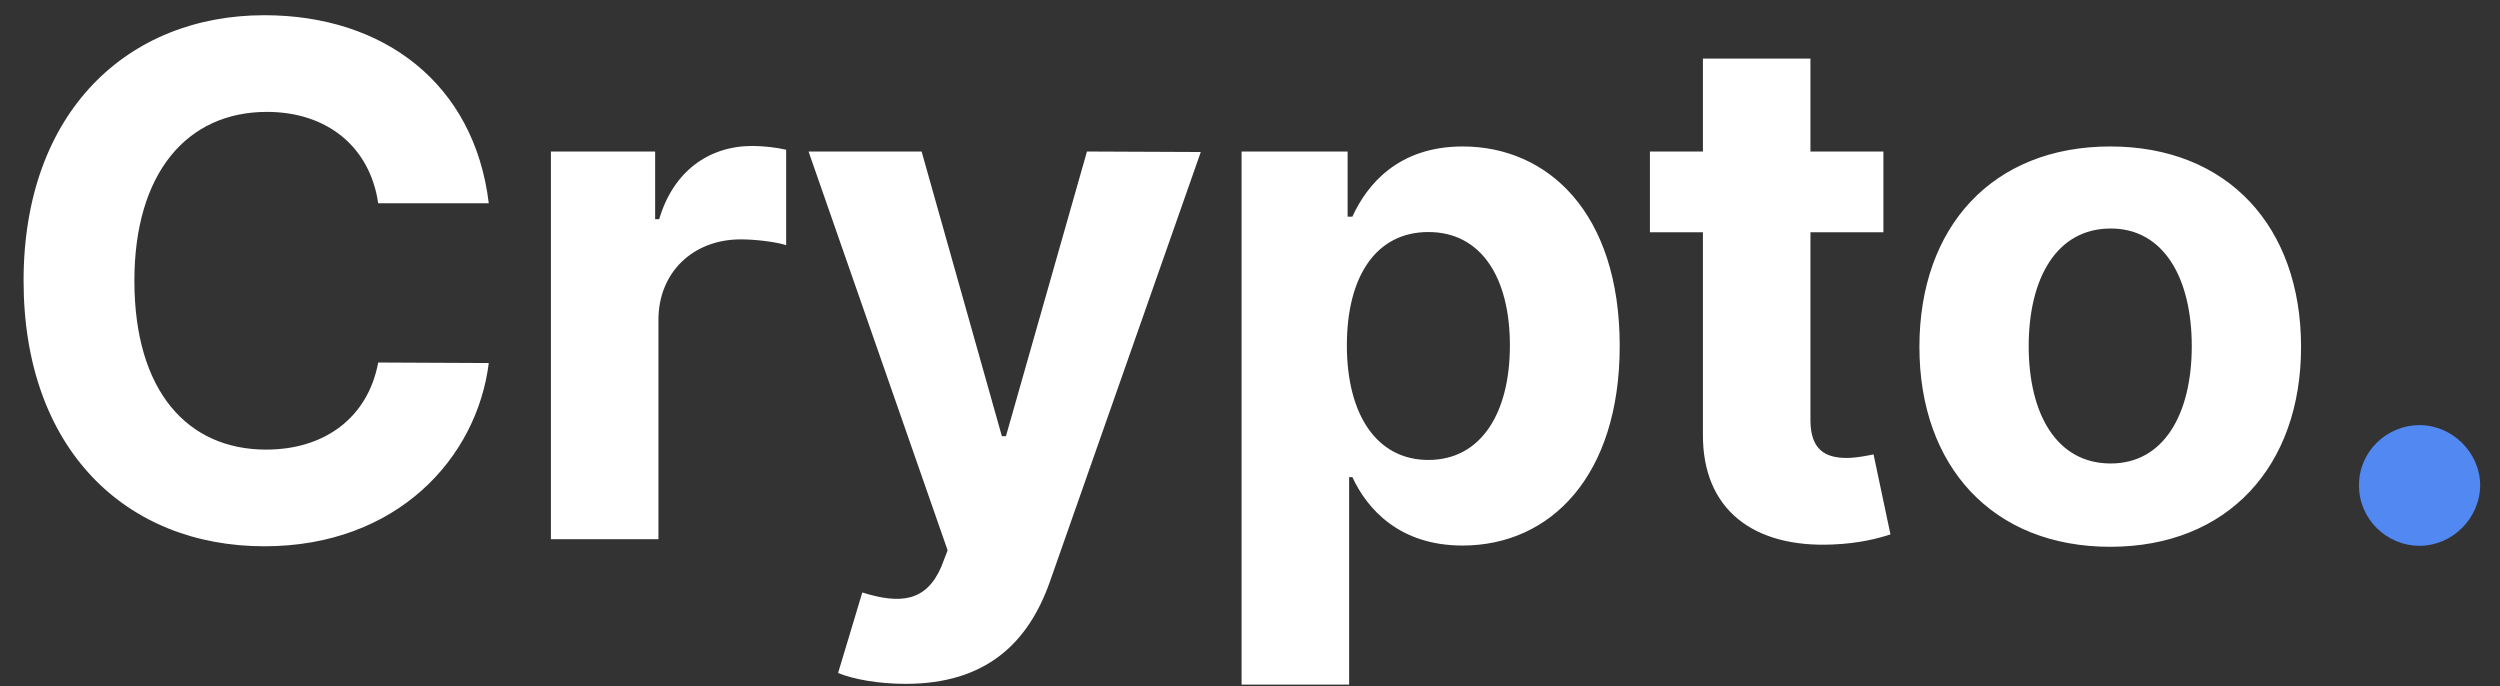 <svg width="102" height="28" viewBox="0 0 102 28" fill="none" xmlns="http://www.w3.org/2000/svg">
<rect x="0" y="0" width="102" height="28" fill="#333333" stroke="none"/>
<path d="M19.942 8.293C19.355 3.422 15.668 0.621 10.787 0.621C5.216 0.621 0.962 4.555 0.962 11.454C0.962 18.334 5.143 22.288 10.787 22.288C16.194 22.288 19.458 18.694 19.942 14.812L15.431 14.791C15.009 17.047 13.238 18.344 10.859 18.344C7.656 18.344 5.483 15.965 5.483 11.454C5.483 7.067 7.625 4.565 10.89 4.565C13.331 4.565 15.092 5.976 15.431 8.293H19.942ZM22.477 22H26.864V13.051C26.864 11.104 28.286 9.766 30.222 9.766C30.829 9.766 31.663 9.869 32.075 10.002V6.11C31.684 6.017 31.138 5.955 30.695 5.955C28.924 5.955 27.472 6.985 26.895 8.942H26.73V6.182H22.477V22ZM36.953 27.901C40.218 27.901 41.958 26.243 42.844 23.709L48.992 6.202L44.348 6.182L41.042 17.798H40.877L37.602 6.182H32.989L38.663 22.453L38.406 23.122C37.788 24.554 36.727 24.657 35.182 24.173L34.194 27.458C34.822 27.716 35.841 27.901 36.953 27.901ZM50.657 27.932H55.044V19.467H55.178C55.786 20.785 57.114 22.258 59.668 22.258C63.273 22.258 66.084 19.405 66.084 14.111C66.084 8.674 63.149 5.976 59.678 5.976C57.032 5.976 55.765 7.551 55.178 8.839H54.983V6.182H50.657V27.932ZM54.952 14.091C54.952 11.269 56.146 9.467 58.278 9.467C60.451 9.467 61.604 11.352 61.604 14.091C61.604 16.851 60.43 18.766 58.278 18.766C56.167 18.766 54.952 16.913 54.952 14.091ZM76.843 6.182H73.866V2.392H69.479V6.182H67.317V9.477H69.479V17.716C69.459 20.816 71.57 22.35 74.752 22.216C75.885 22.175 76.688 21.948 77.131 21.804L76.441 18.54C76.225 18.581 75.761 18.684 75.349 18.684C74.474 18.684 73.866 18.354 73.866 17.139V9.477H76.843V6.182ZM86.097 22.309C90.896 22.309 93.883 19.024 93.883 14.153C93.883 9.251 90.896 5.976 86.097 5.976C81.298 5.976 78.312 9.251 78.312 14.153C78.312 19.024 81.298 22.309 86.097 22.309ZM86.118 18.91C83.904 18.91 82.771 16.882 82.771 14.122C82.771 11.362 83.904 9.323 86.118 9.323C88.291 9.323 89.424 11.362 89.424 14.122C89.424 16.882 88.291 18.91 86.118 18.91Z" fill="white"/>
<path d="M98.72 22.268C100.038 22.268 101.181 21.166 101.191 19.796C101.181 18.447 100.038 17.345 98.72 17.345C97.36 17.345 96.238 18.447 96.248 19.796C96.238 21.166 97.36 22.268 98.72 22.268Z" fill="#5288F1"/>
</svg>

